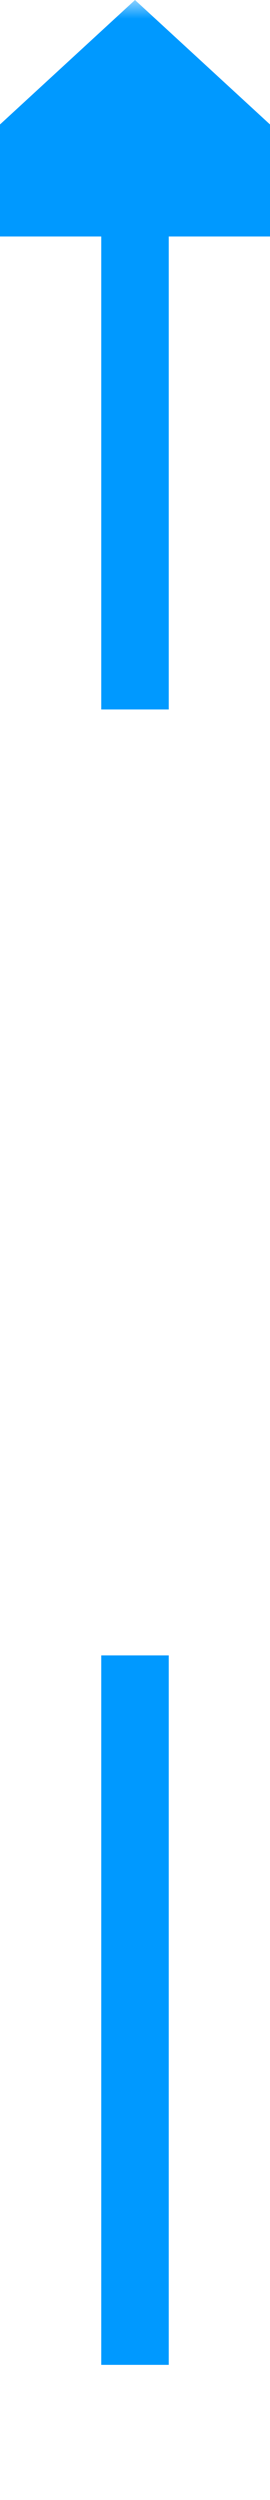 ﻿<?xml version="1.0" encoding="utf-8"?>
<svg version="1.1" width="8px" height="74px" viewBox="1306 467  8 74" xmlns:xlink="http://www.w3.org/1999/xlink" xmlns="http://www.w3.org/2000/svg">
  <defs>
    <mask fill="white" id="clip312">
      <path d="M 1293 488  L 1327 488  L 1327 516  L 1293 516  Z M 1293 467  L 1327 467  L 1327 545  L 1293 545  Z " fill-rule="evenodd" />
    </mask>
  </defs>
  <path d="M 1310 488  L 1310 473  M 1310 516  L 1310 537  " stroke-width="2" stroke="#0099ff" fill="none" />
  <path d="M 1317.6 474  L 1310 467  L 1302.4 474  L 1317.6 474  Z " fill-rule="nonzero" fill="#0099ff" stroke="none" mask="url(#clip312)" />
</svg>